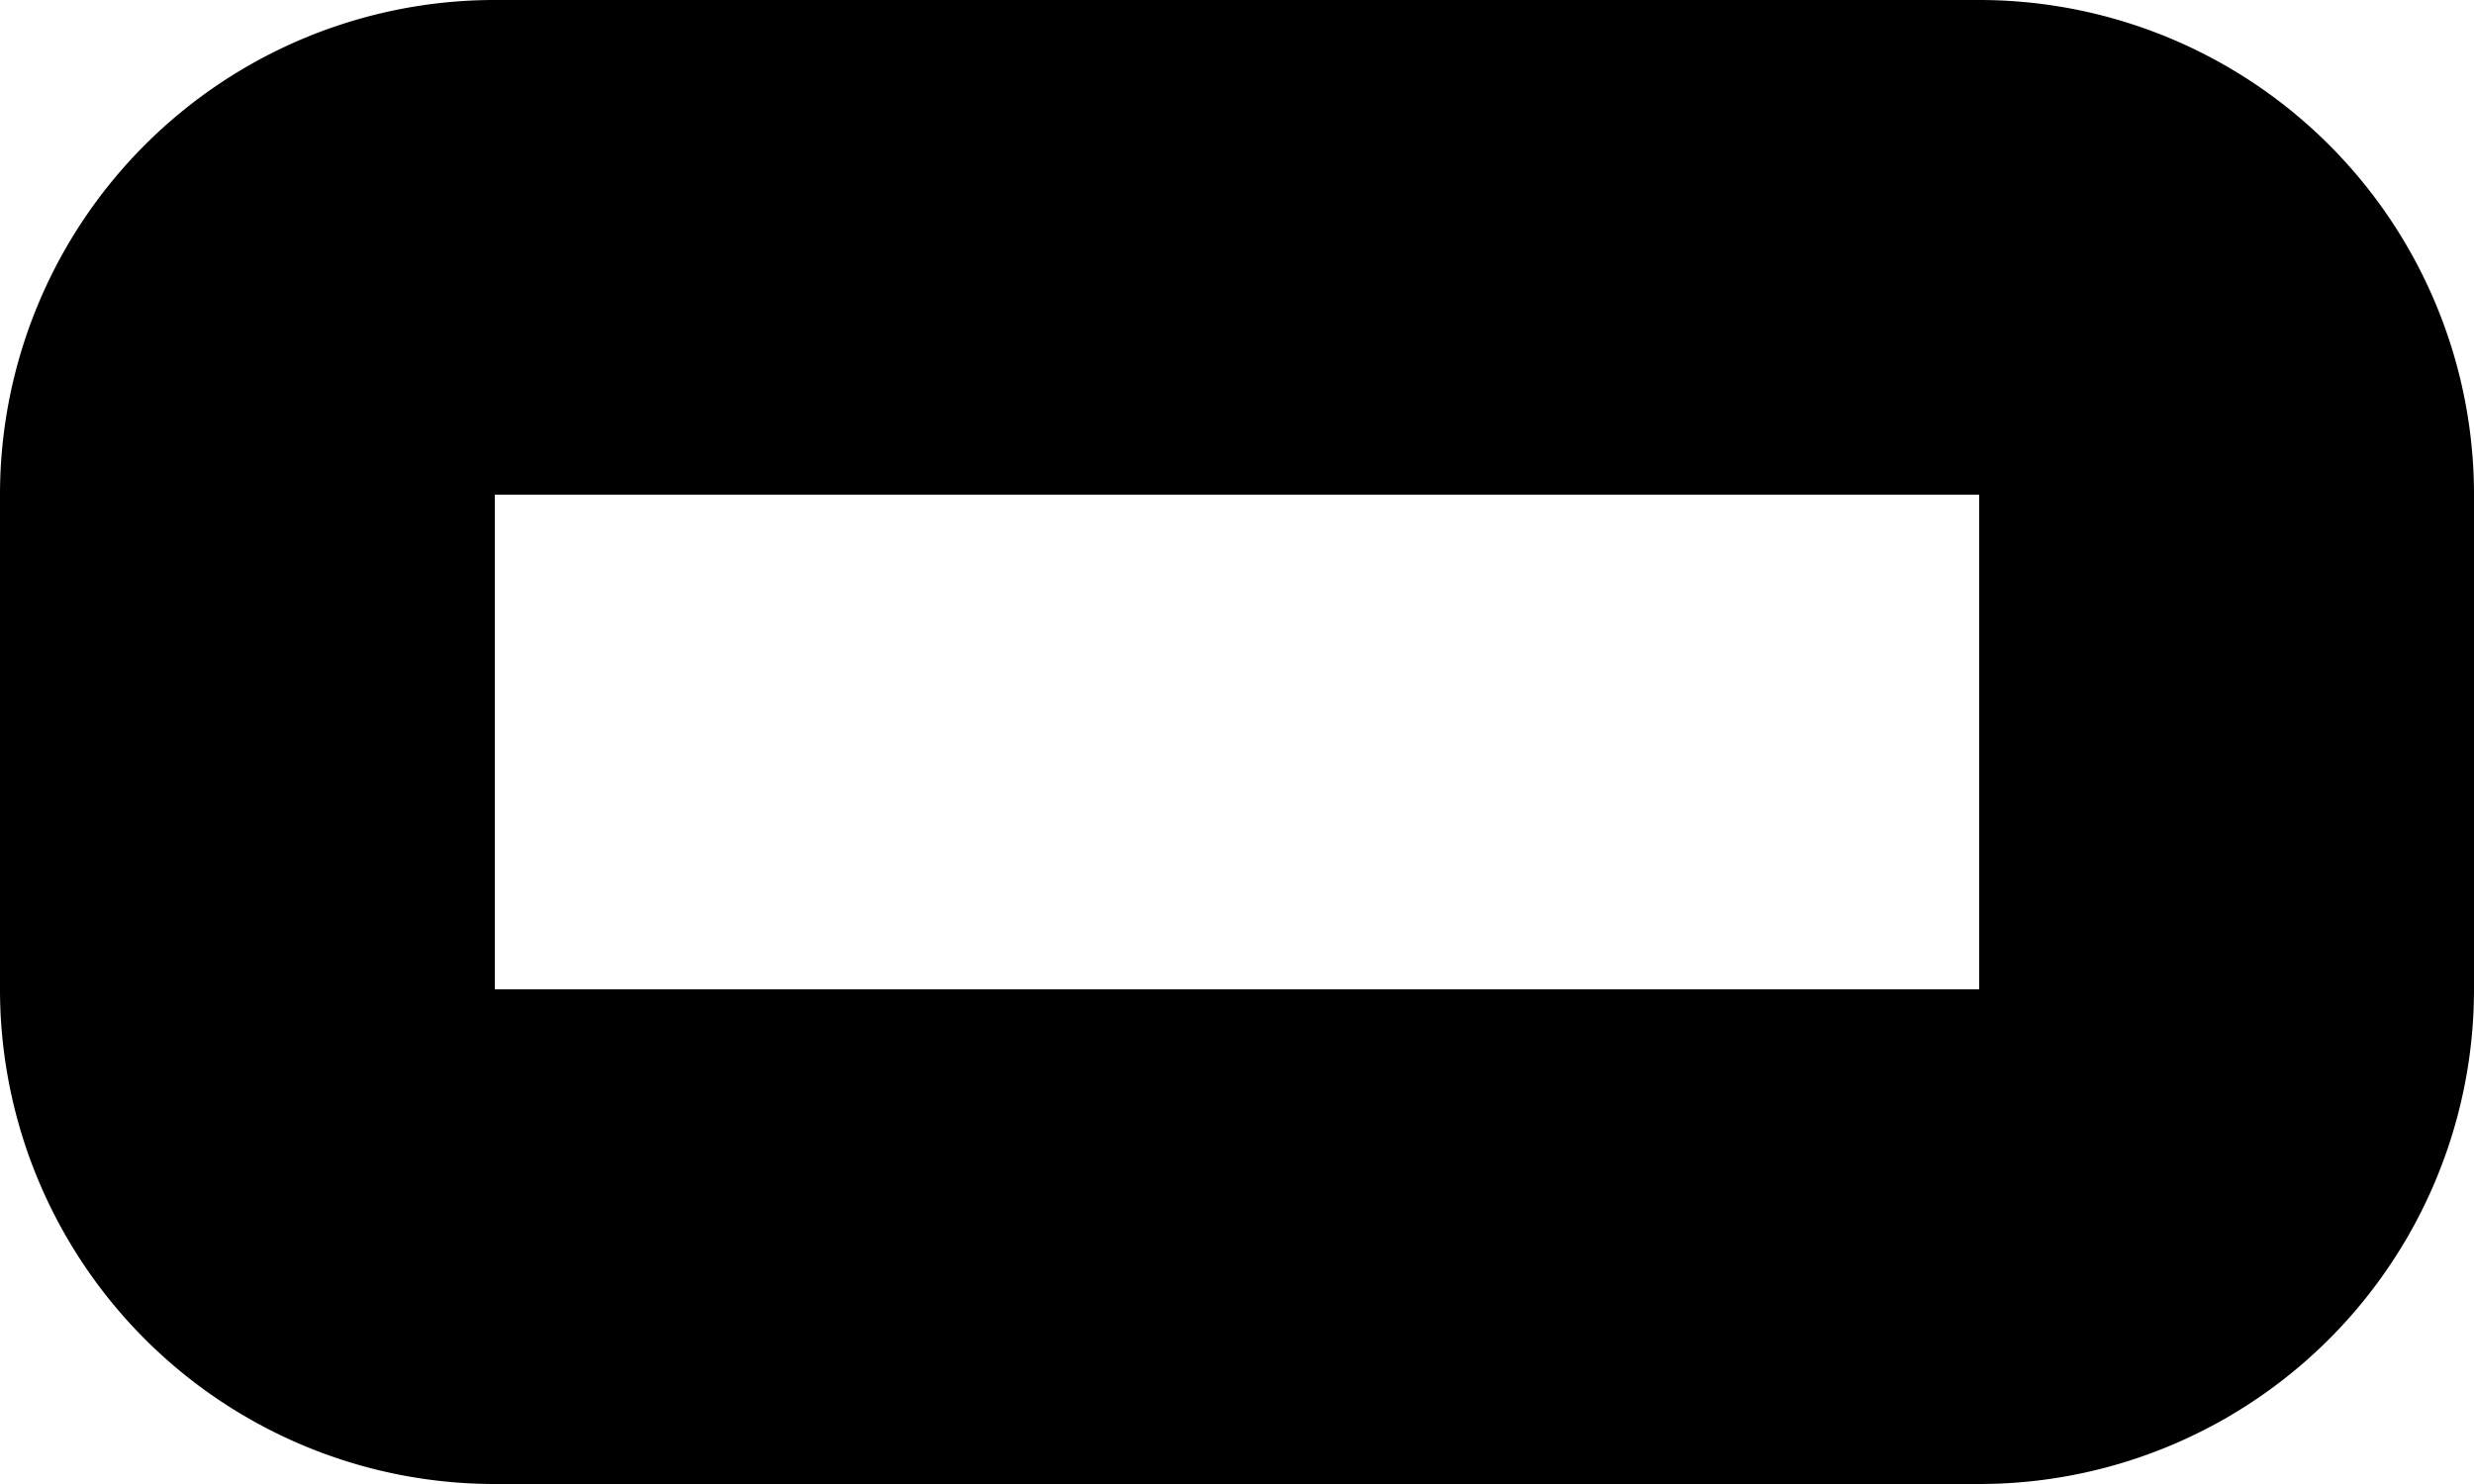 <svg xmlns="http://www.w3.org/2000/svg" width="10" height="6" viewBox="0 0 10 6">
<defs>
    <style>
      .cls-1 {
        fill-rule: evenodd;
      }
    </style>
  </defs>
  <path id="mini_minmize" class="cls-1" d="M683,743v2h-6v-2h6m0-2h-6a2,2,0,0,0-2,2v2a2,2,0,0,0,2,2h6a2,2,0,0,0,2-2v-2a2,2,0,0,0-2-2h0Z" transform="translate(-675 -741)"/>
</svg>
